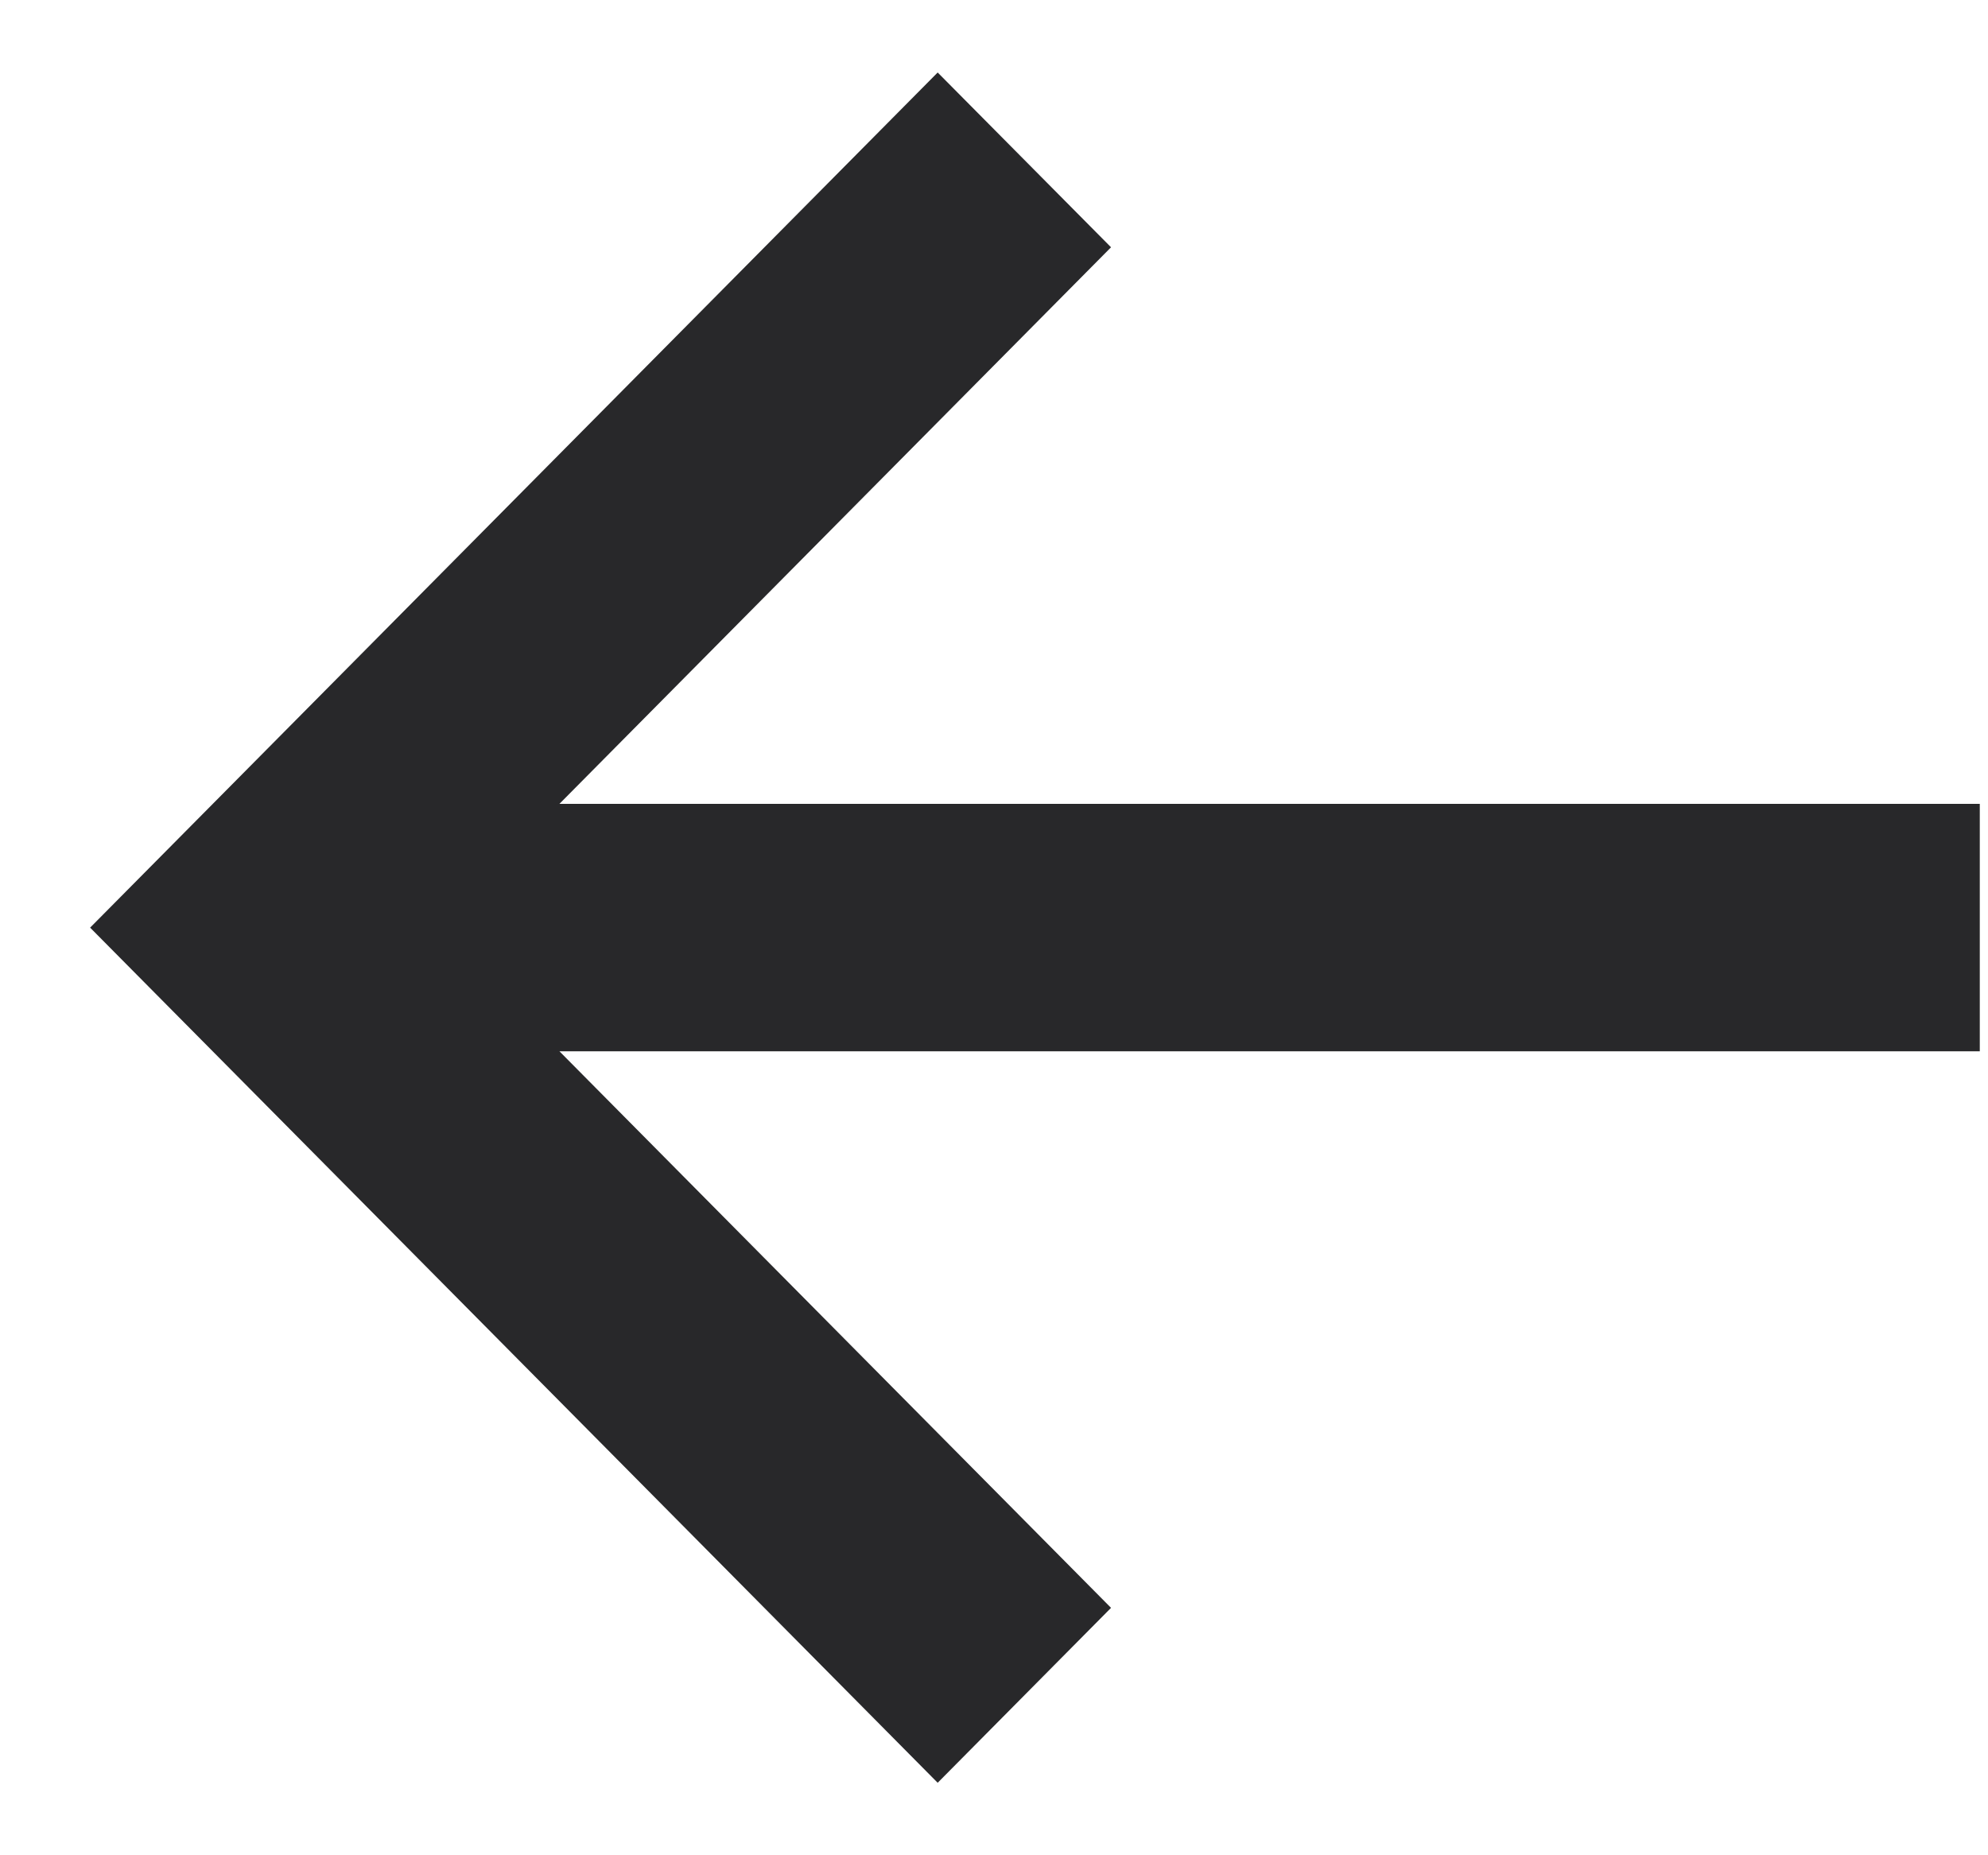 <svg width="15" height="14" viewBox="0 0 15 14" fill="none" xmlns="http://www.w3.org/2000/svg">
<path d="M14.938 7.933L4.221 7.933L8.383 12.133L7.075 13.453L0.68 7L7.075 0.547L8.383 1.866L4.221 6.066L14.938 6.066L14.938 7.933Z" fill="#28282A"/>
</svg>
